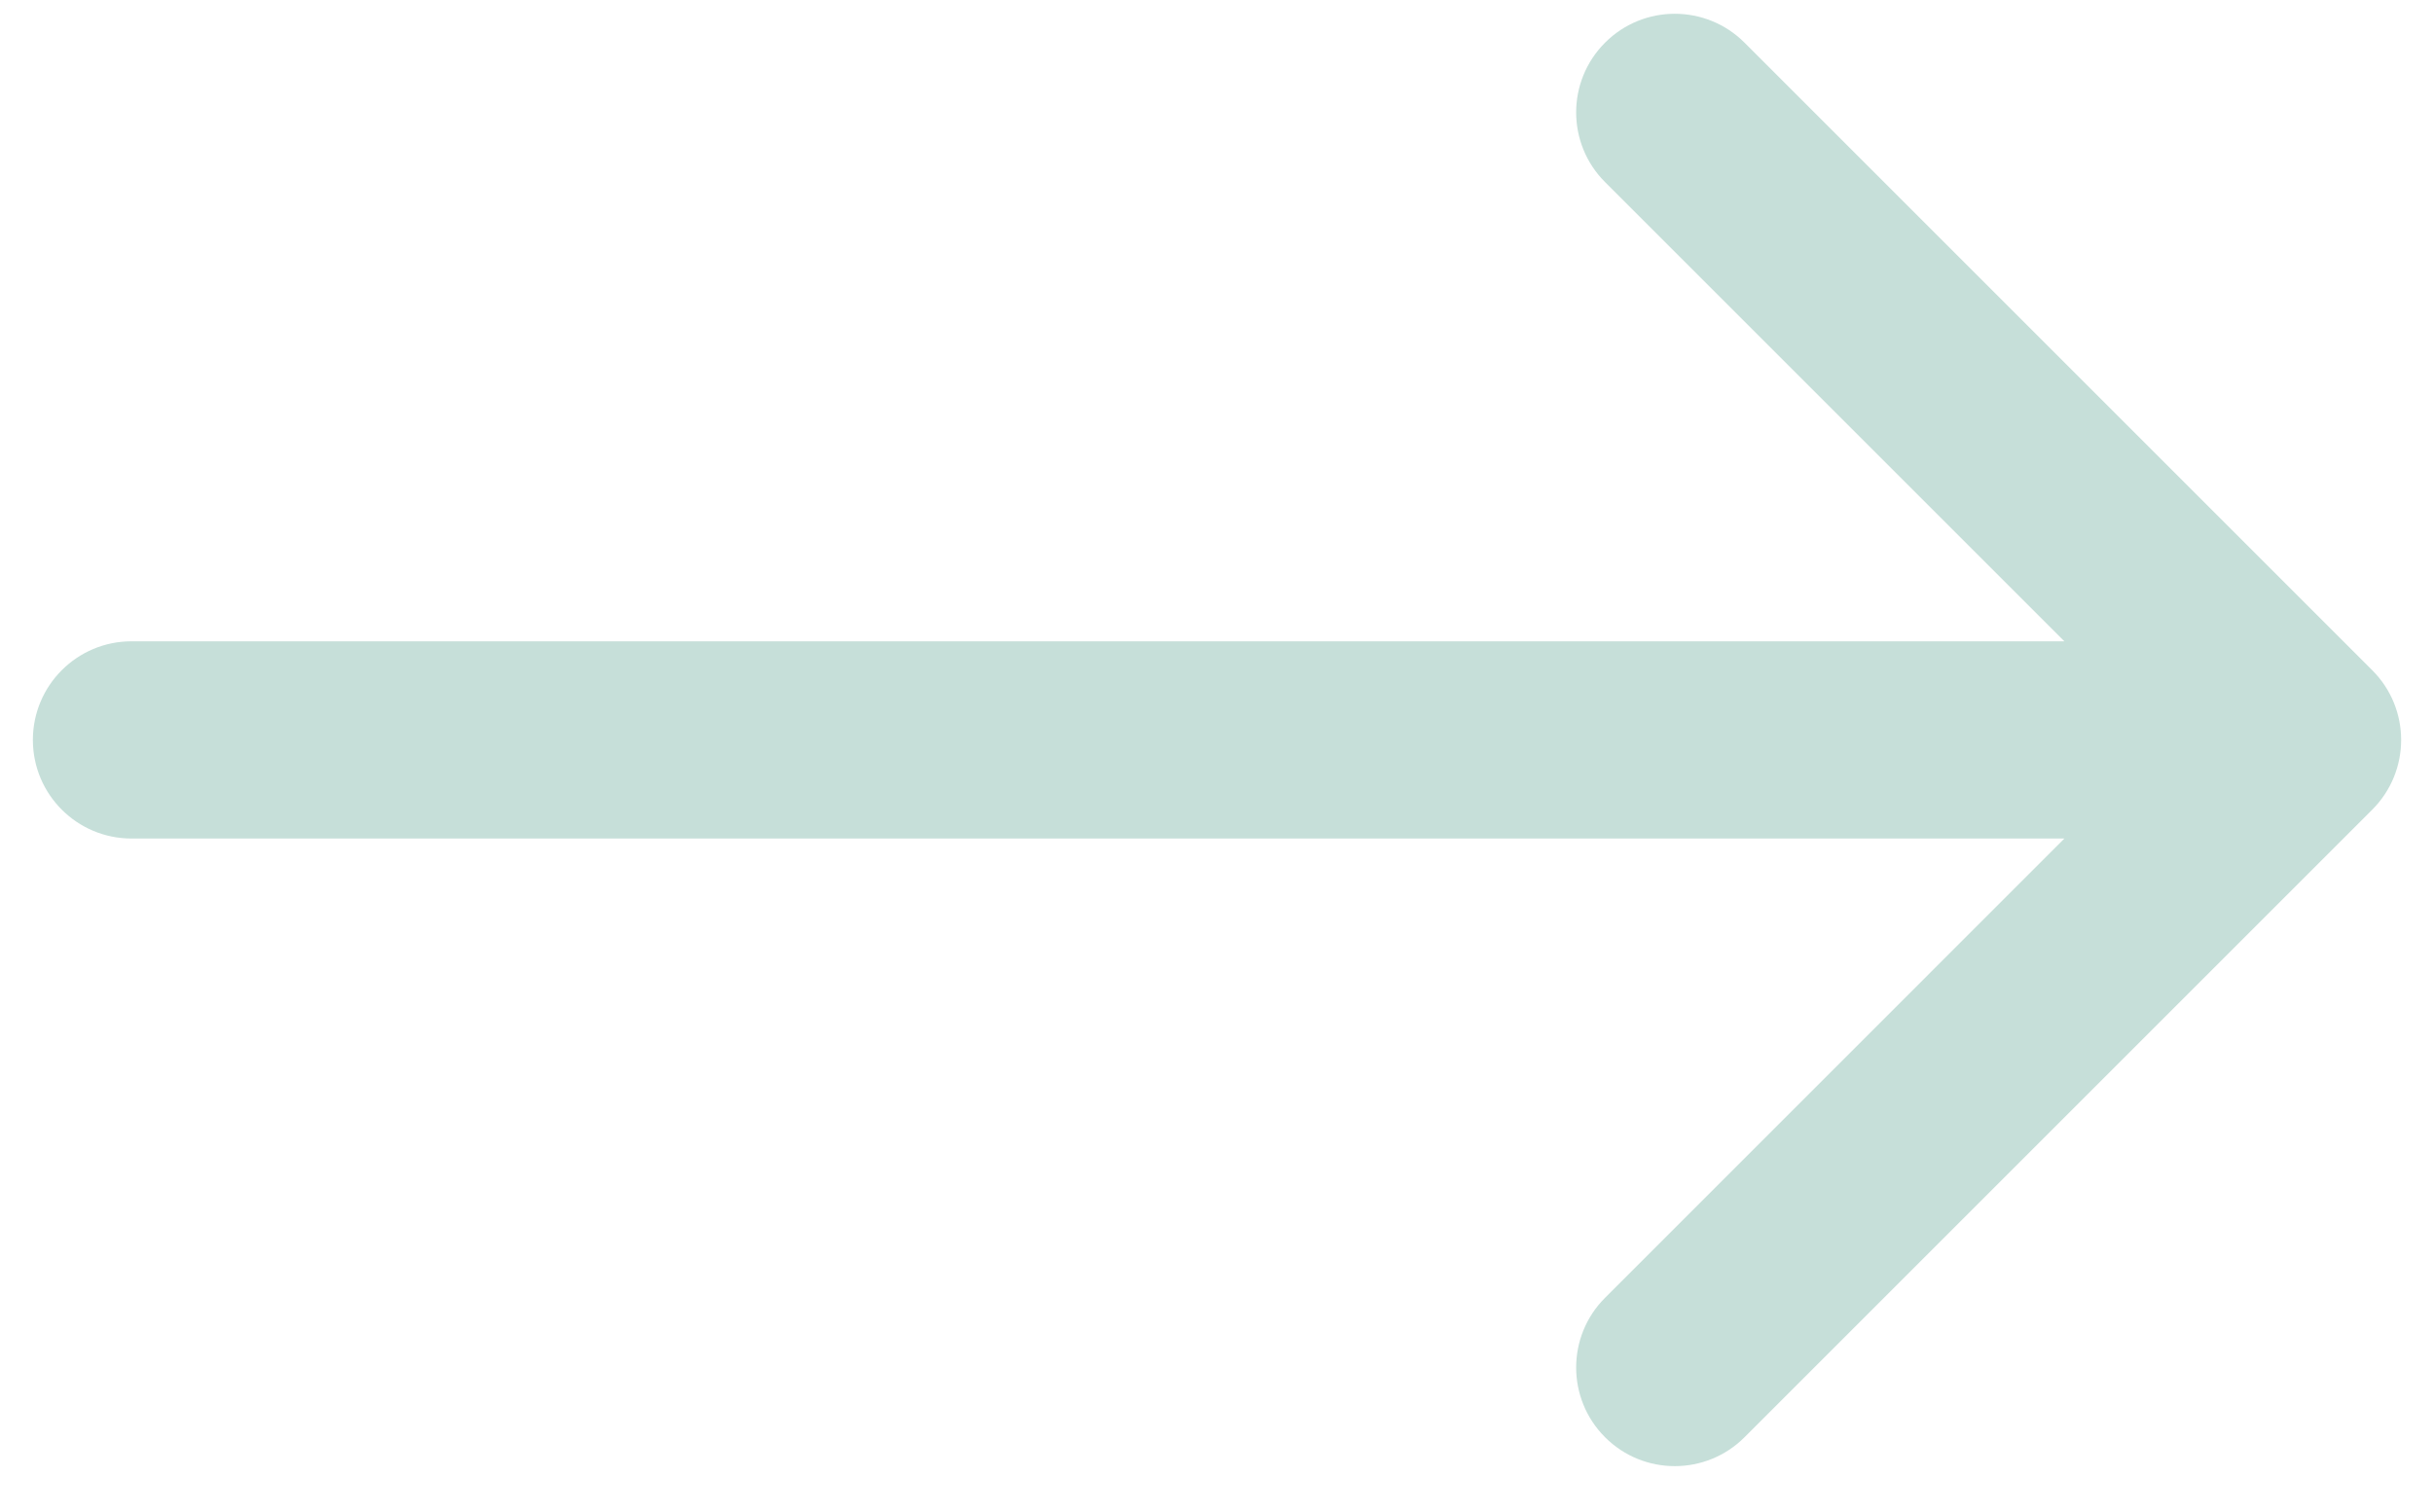 <svg width="37" height="23" viewBox="0 0 37 23" fill="none" xmlns="http://www.w3.org/2000/svg">
<path d="M2 9.755C1.172 9.755 0.5 10.427 0.5 11.255C0.5 12.084 1.172 12.755 2 12.755L2 9.755ZM36.076 12.316C36.662 11.73 36.662 10.78 36.076 10.195L26.53 0.649C25.944 0.063 24.994 0.063 24.409 0.649C23.823 1.235 23.823 2.184 24.409 2.77L32.894 11.255L24.409 19.741C23.823 20.326 23.823 21.276 24.409 21.862C24.994 22.448 25.944 22.448 26.53 21.862L36.076 12.316ZM2 11.255L2 12.755L35.015 12.755L35.015 11.255L35.015 9.755L2 9.755L2 11.255Z" fill="#C6DFD9"/>
</svg>
